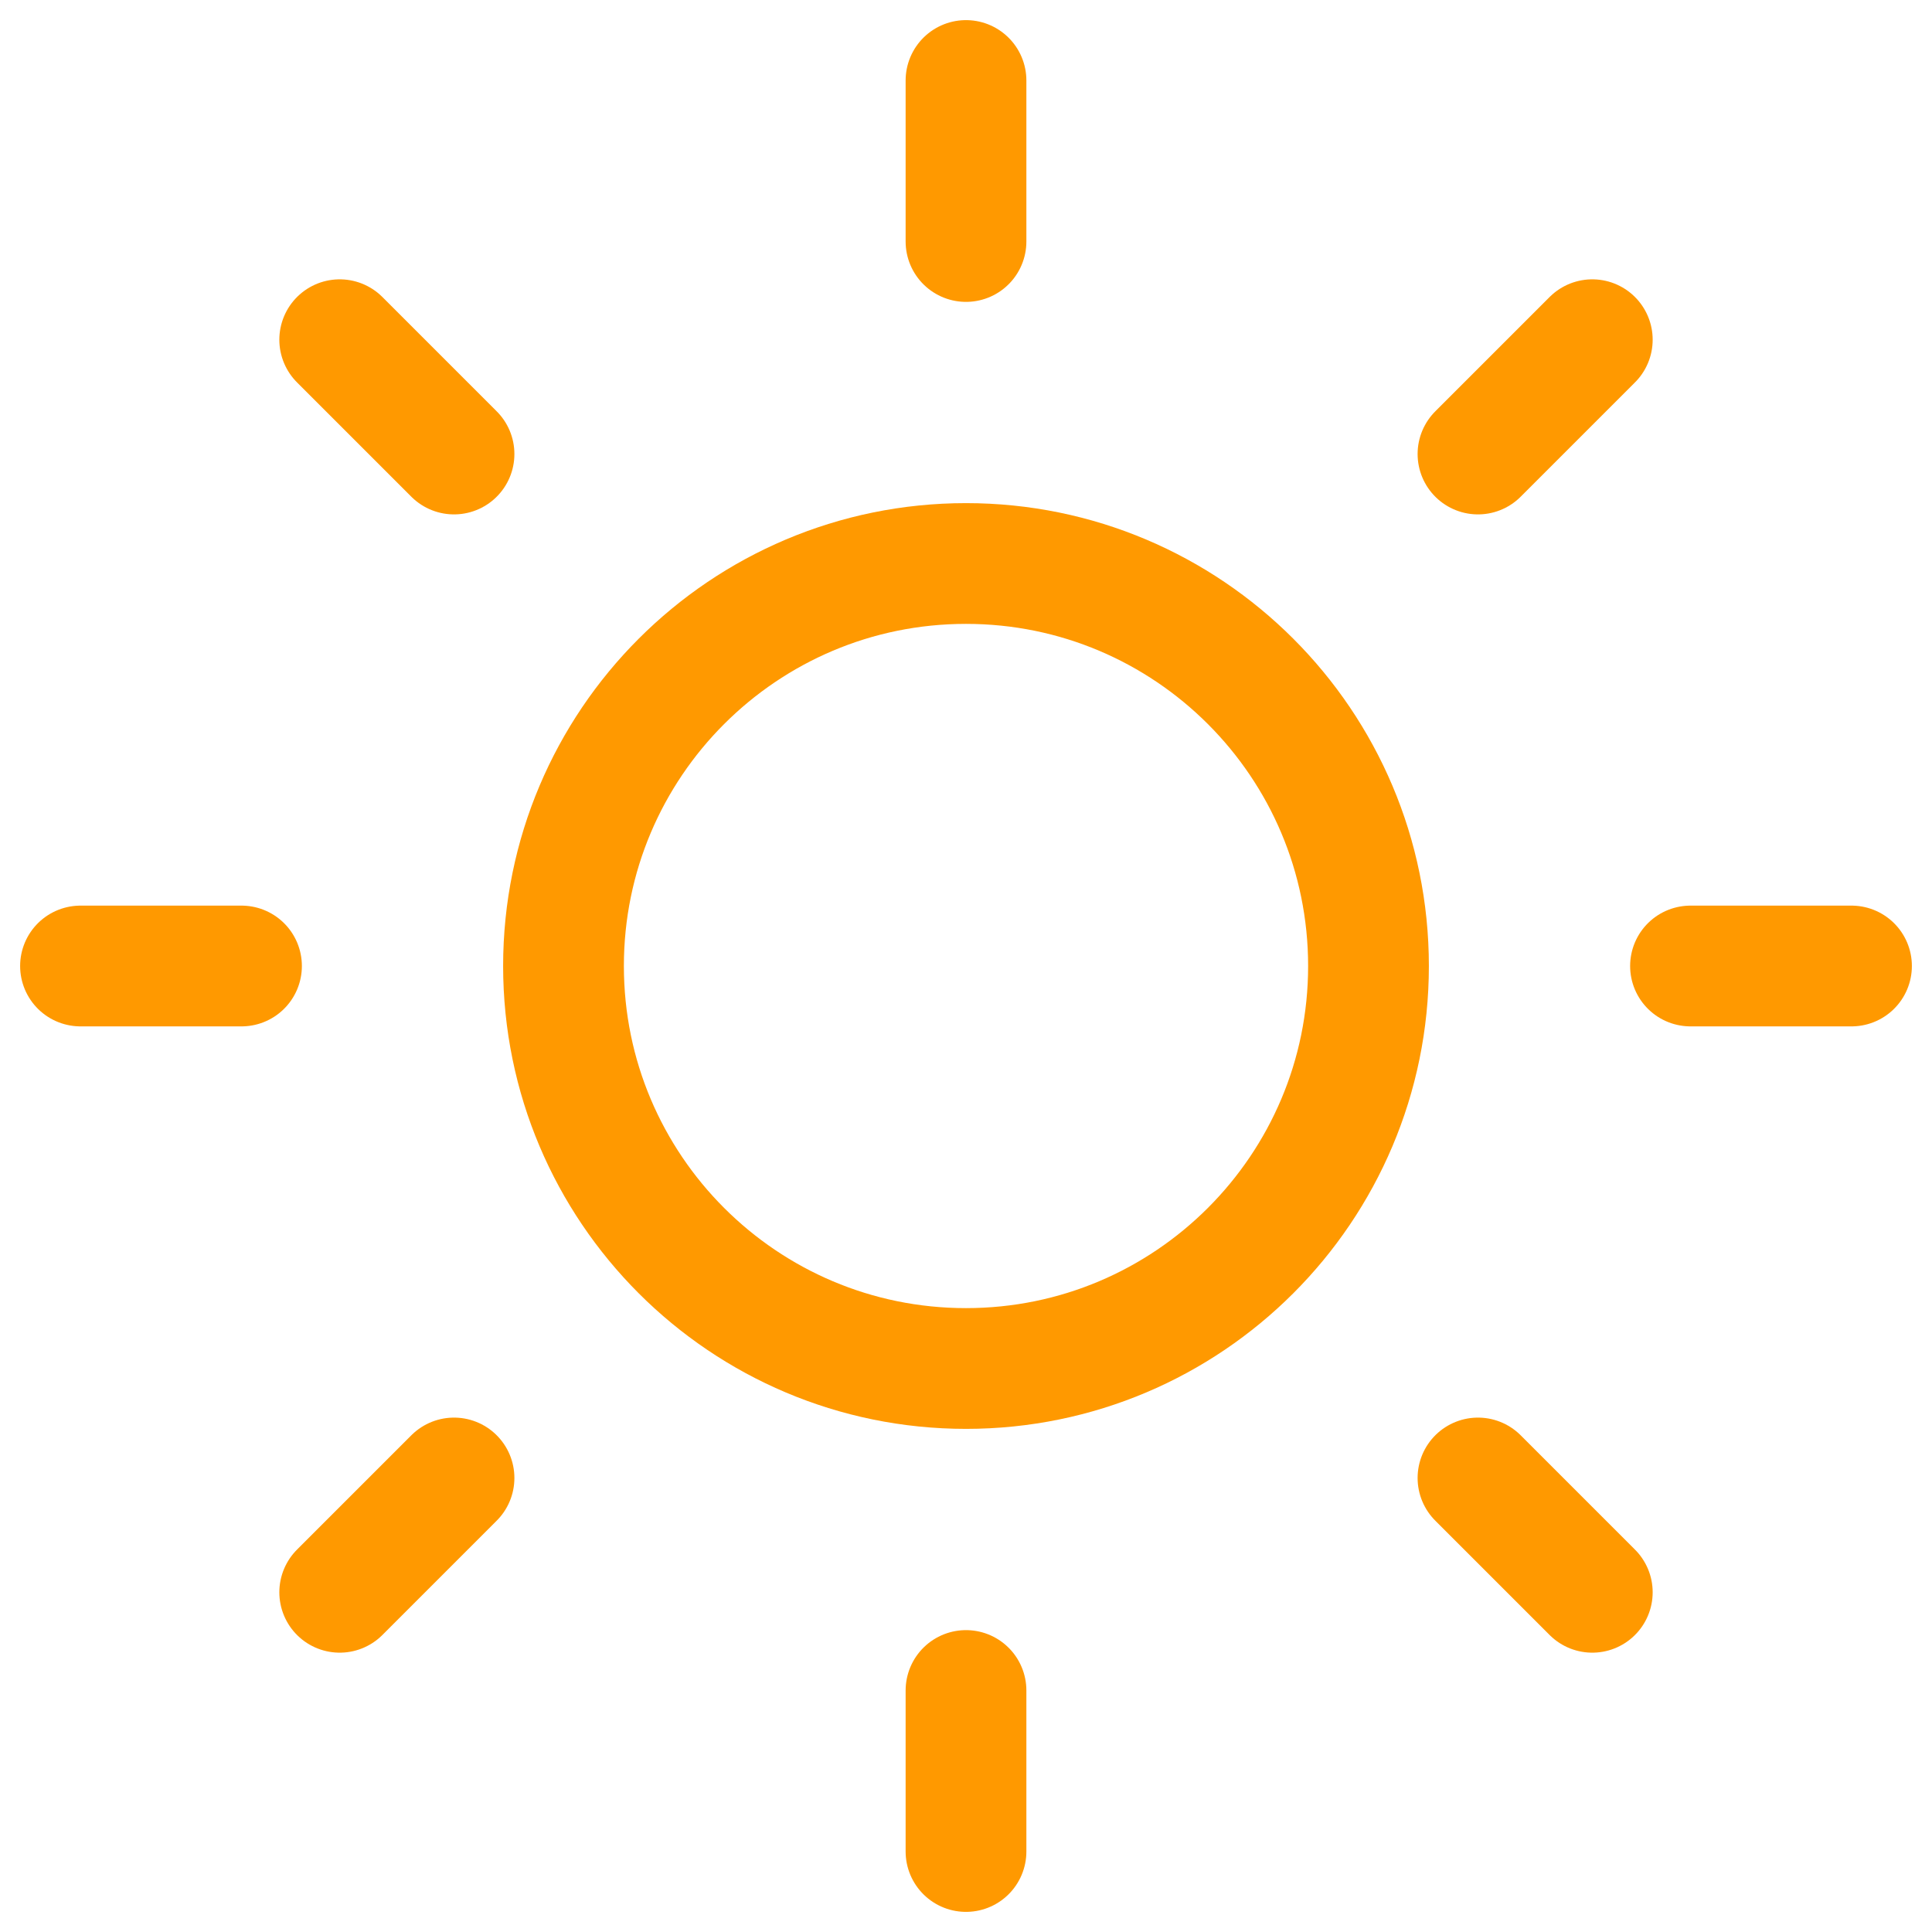 <svg width="24" height="24" viewBox="0 0 24 24" fill="none" xmlns="http://www.w3.org/2000/svg">
<path d="M12 17C14.761 17 17 14.761 17 12C17 9.239 14.761 7 12 7C9.239 7 7 9.239 7 12C7 14.761 9.239 17 12 17Z" stroke="#FF9900" stroke-width="1.5" stroke-linecap="round" stroke-linejoin="round"/>
<path d="M12 1V3" stroke="#FF9900" stroke-width="1.5" stroke-linecap="round" stroke-linejoin="round"/>
<path d="M12 21V23" stroke="#FF9900" stroke-width="1.5" stroke-linecap="round" stroke-linejoin="round"/>
<path d="M4.22 4.22L5.64 5.64" stroke="#FF9900" stroke-width="1.5" stroke-linecap="round" stroke-linejoin="round"/>
<path d="M18.36 18.36L19.78 19.78" stroke="#FF9900" stroke-width="1.5" stroke-linecap="round" stroke-linejoin="round"/>
<path d="M1 12H3" stroke="#FF9900" stroke-width="1.5" stroke-linecap="round" stroke-linejoin="round"/>
<path d="M21 12H23" stroke="#FF9900" stroke-width="1.5" stroke-linecap="round" stroke-linejoin="round"/>
<path d="M4.22 19.78L5.64 18.36" stroke="#FF9900" stroke-width="1.5" stroke-linecap="round" stroke-linejoin="round"/>
<path d="M18.36 5.64L19.78 4.22" stroke="#FF9900" stroke-width="1.5" stroke-linecap="round" stroke-linejoin="round"/>
</svg>
